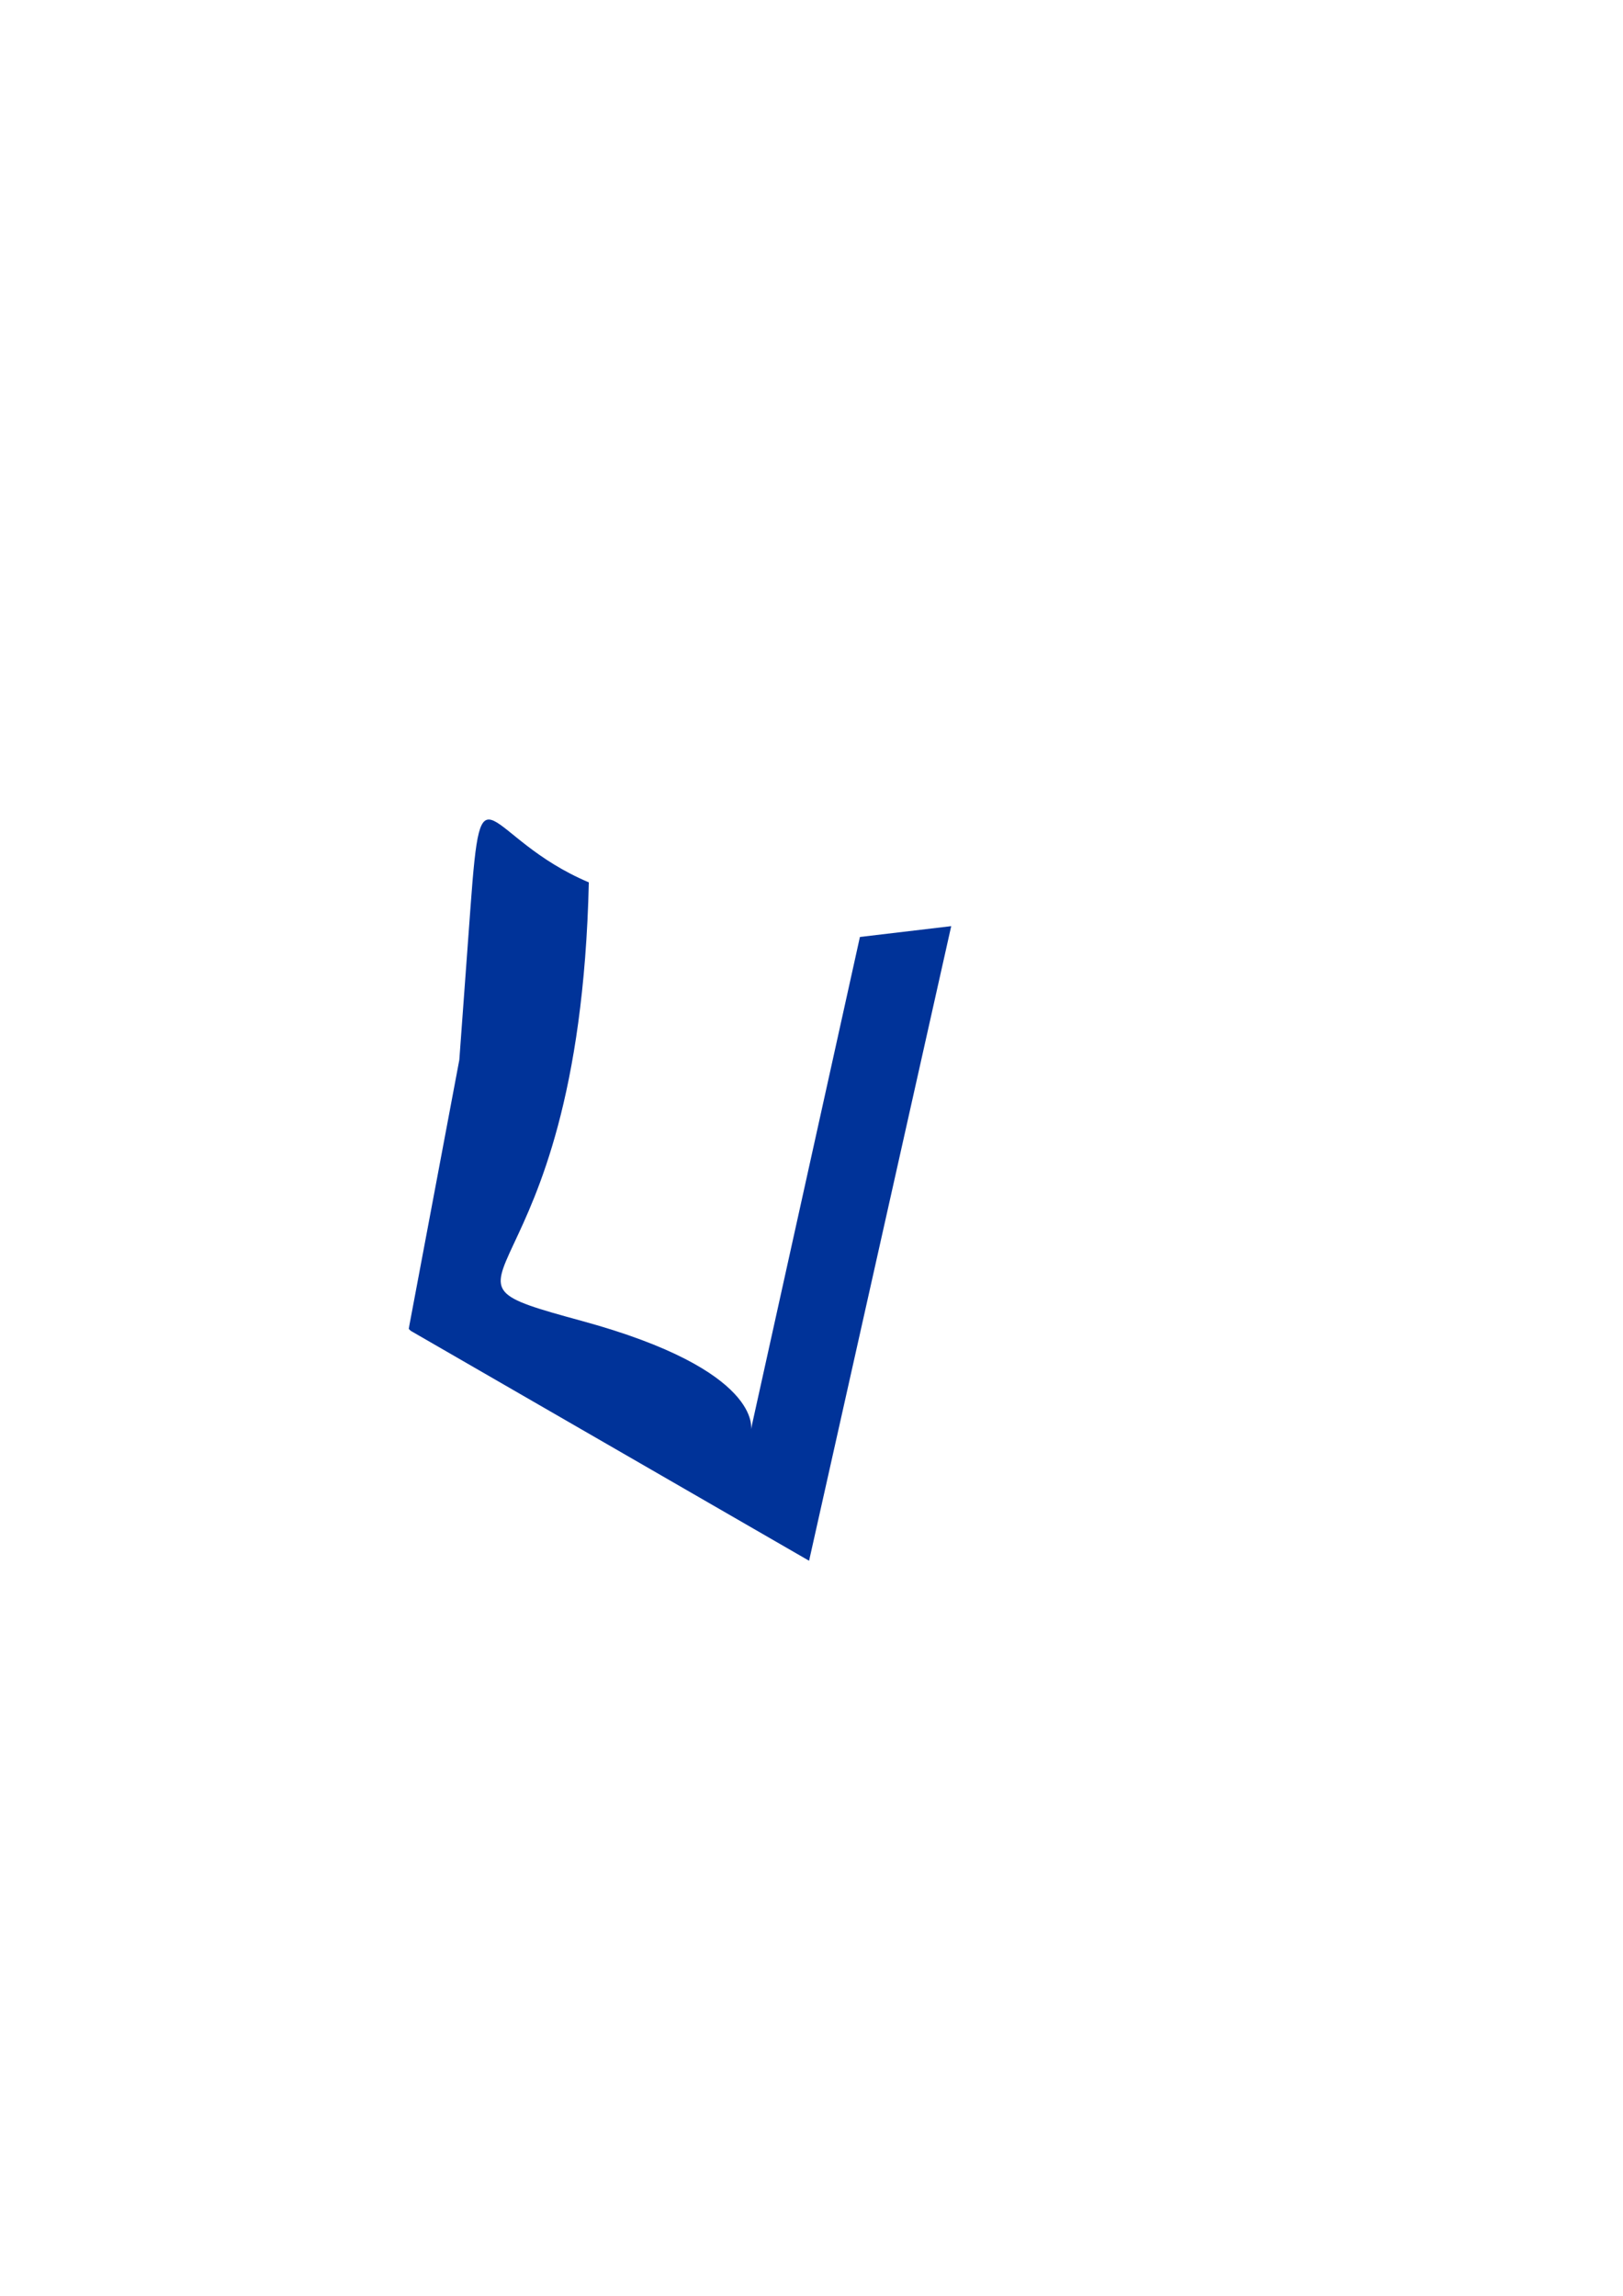<?xml version="1.0" encoding="UTF-8" standalone="no"?>
<!-- Created with Inkscape (http://www.inkscape.org/) -->

<svg
   width="210mm"
   height="297mm"
   viewBox="0 0 210 297"
   version="1.1"
   id="svg2299"
   inkscape:version="1.1.2 (0a00cf5339, 2022-02-04)"
   sodipodi:docname="uu.svg"
   xmlns:inkscape="http://www.inkscape.org/namespaces/inkscape"
   xmlns:sodipodi="http://sodipodi.sourceforge.net/DTD/sodipodi-0.dtd"
   xmlns="http://www.w3.org/2000/svg"
   xmlns:svg="http://www.w3.org/2000/svg">
  <sodipodi:namedview
     id="namedview2301"
     pagecolor="#ffffff"
     bordercolor="#cccccc"
     borderopacity="1"
     inkscape:pageshadow="0"
     inkscape:pageopacity="1"
     inkscape:pagecheckerboard="0"
     inkscape:document-units="mm"
     showgrid="false"
     inkscape:zoom="0.57727273"
     inkscape:cx="397.55905"
     inkscape:cy="561.25984"
     inkscape:window-width="1600"
     inkscape:window-height="839"
     inkscape:window-x="0"
     inkscape:window-y="29"
     inkscape:window-maximized="1"
     inkscape:current-layer="layer1" />
  <defs
     id="defs2296" />
  <g
     inkscape:label="Calque 1"
     inkscape:groupmode="layer"
     id="layer1">
    <path
       style="fill:#003399;stroke:none;stroke-width:0.265px;stroke-linecap:butt;stroke-linejoin:miter;stroke-opacity:1"
       d="m 52.972,171.436 -0.08,0.481 0.259,0.251 v 0 l 51.536,29.741 18.391,-82.097 -11.813,1.399 -14.097,63.704 c 0,0 1.617,-7.62 -21.885,-14.033 -23.502,-6.414 -0.38,-1.053 0.906,-56.734 -13.689,-5.791 -13.868,-16.459 -15.313,3.251 -1.444,19.71 -1.444,19.71 -1.444,19.71 z"
       id="path857" />
  </g>
</svg>
